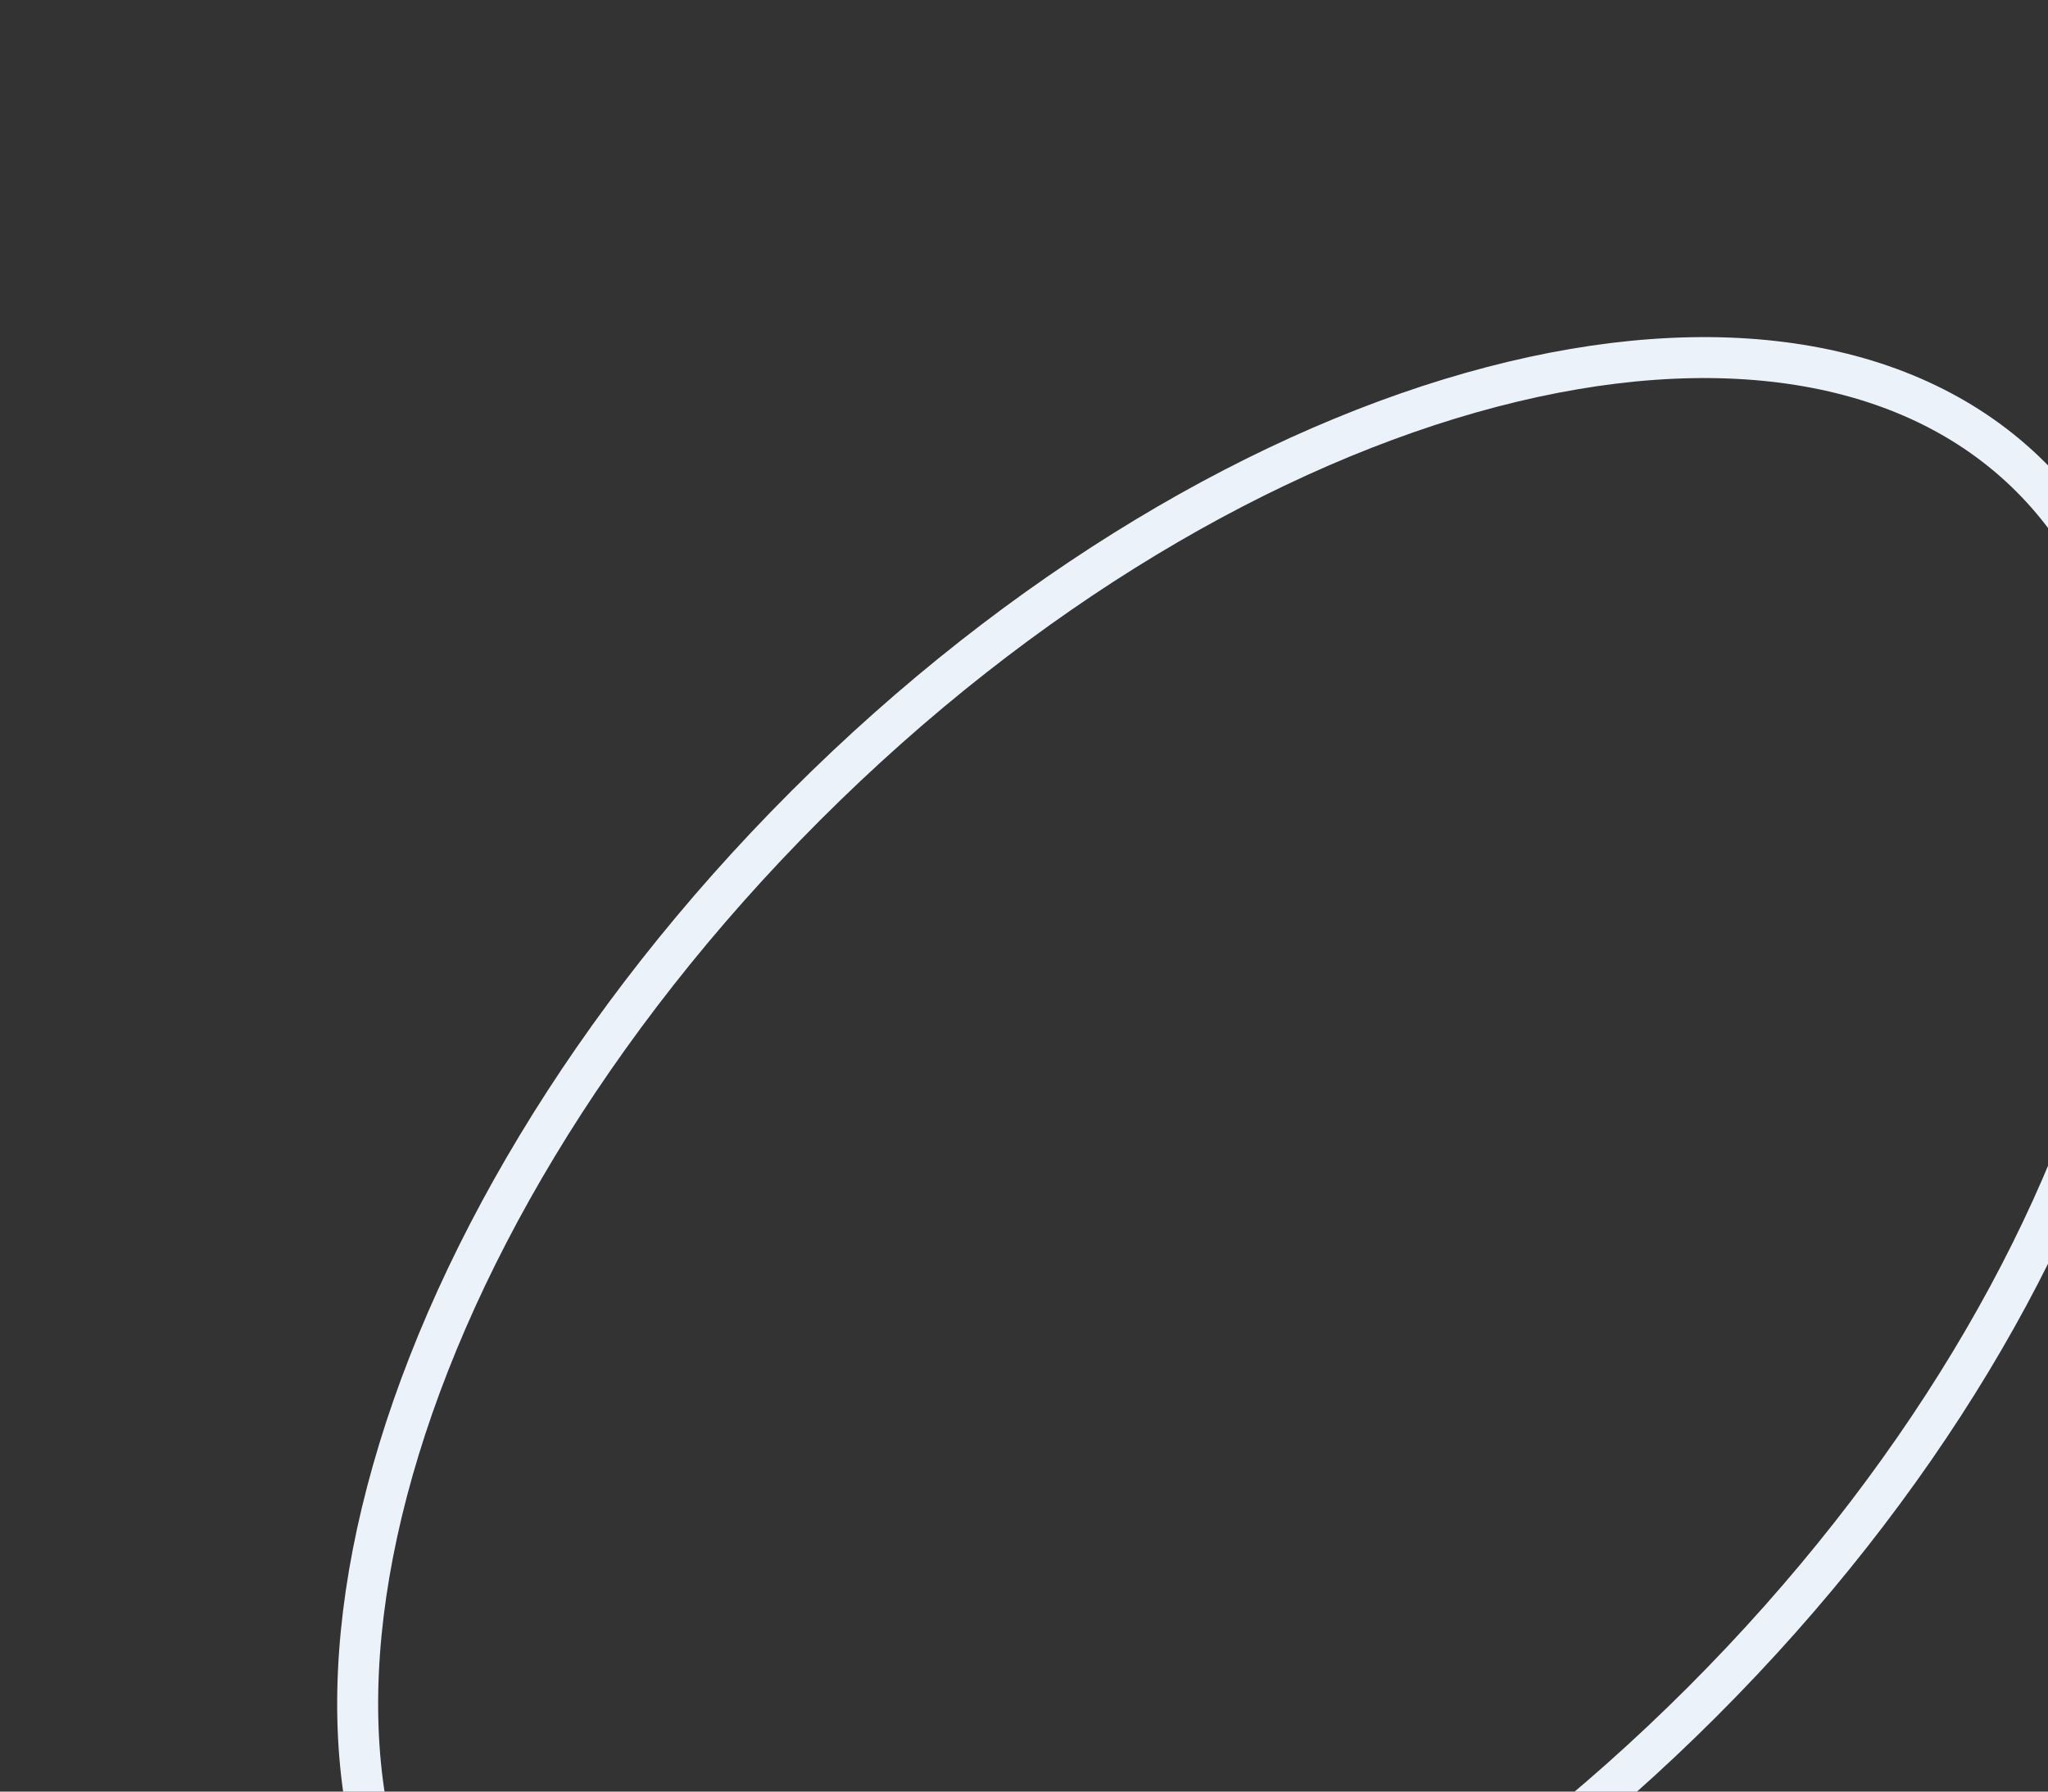 <svg width="400" height="350" viewBox="0 0 400 350" fill="none" xmlns="http://www.w3.org/2000/svg">
<rect x="0" y="0" width="400" height="350" fill="#333333" stroke="none"/>
<path d="M332.468 332.469C290.203 374.734 242.053 402.836 198.531 414.24C154.9 425.671 116.739 420.178 93.203 396.642C69.666 373.106 64.173 334.945 75.605 291.314C87.009 247.791 115.111 199.642 157.376 157.376C199.641 115.111 247.791 87.009 291.314 75.606C334.944 64.174 373.106 69.667 396.642 93.203C420.178 116.739 425.671 154.901 414.239 198.531C402.836 242.054 374.734 290.203 332.468 332.469Z" stroke="#EBF2F9" stroke-width="8"/>
</svg>
